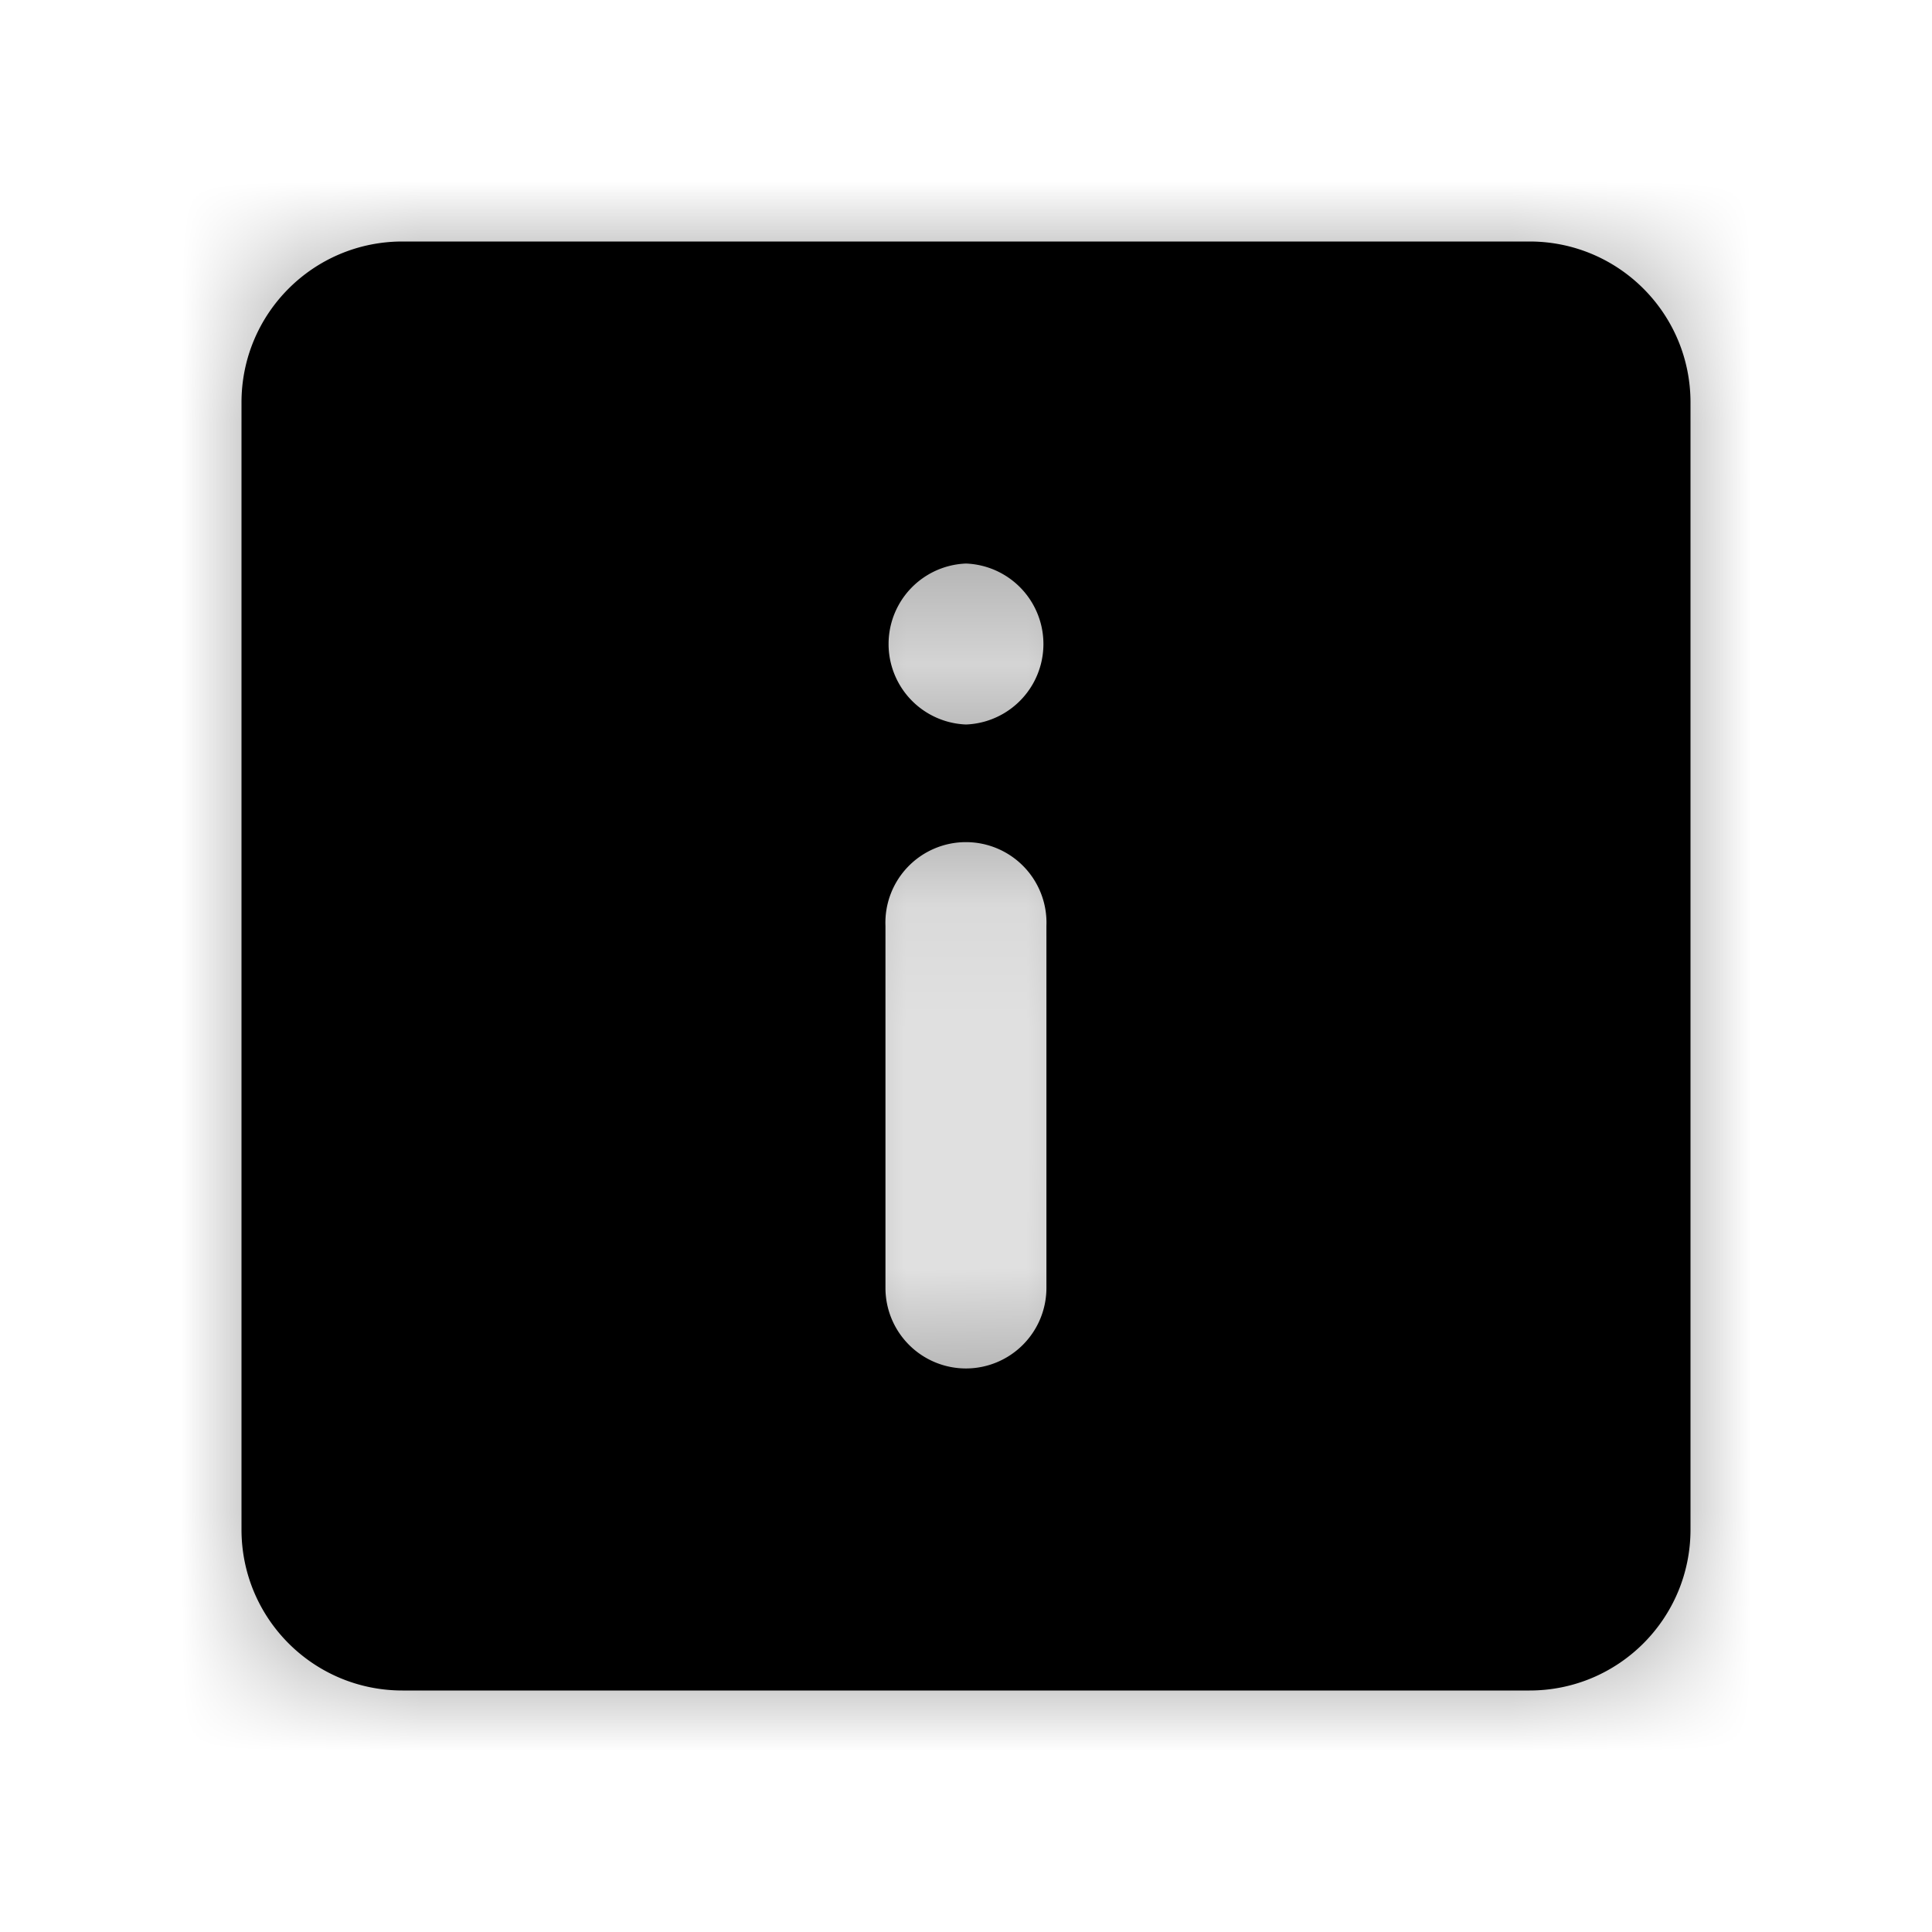 <svg xmlns="http://www.w3.org/2000/svg" xmlns:xlink="http://www.w3.org/1999/xlink" width="16" height="16" viewBox="0 0 16 16"><defs><path id="a" d="M2 3.333v9.334C2 13.404 2.596 14 3.333 14h9.334c.737 0 1.333-.596 1.333-1.333V3.333C14 2.596 13.404 2 12.667 2H3.333C2.596 2 2 2.596 2 3.333zm6 8a.667.667 0 0 1-.667-.666v-3a.667.667 0 1 1 1.333 0v3a.667.667 0 0 1-.666.666zM8 6a.667.667 0 0 1 0-1.333A.667.667 0 0 1 8 6z"/></defs><g fill="none" fill-rule="evenodd"><mask id="b" fill="#fff"><use xlink:href="#a"/></mask><use fill="#000" fill-rule="nonzero" xlink:href="#a"/><g fill="#000" mask="url(#b)" opacity=".36"><path d="M0 0h16v16H0z"/></g></g></svg>